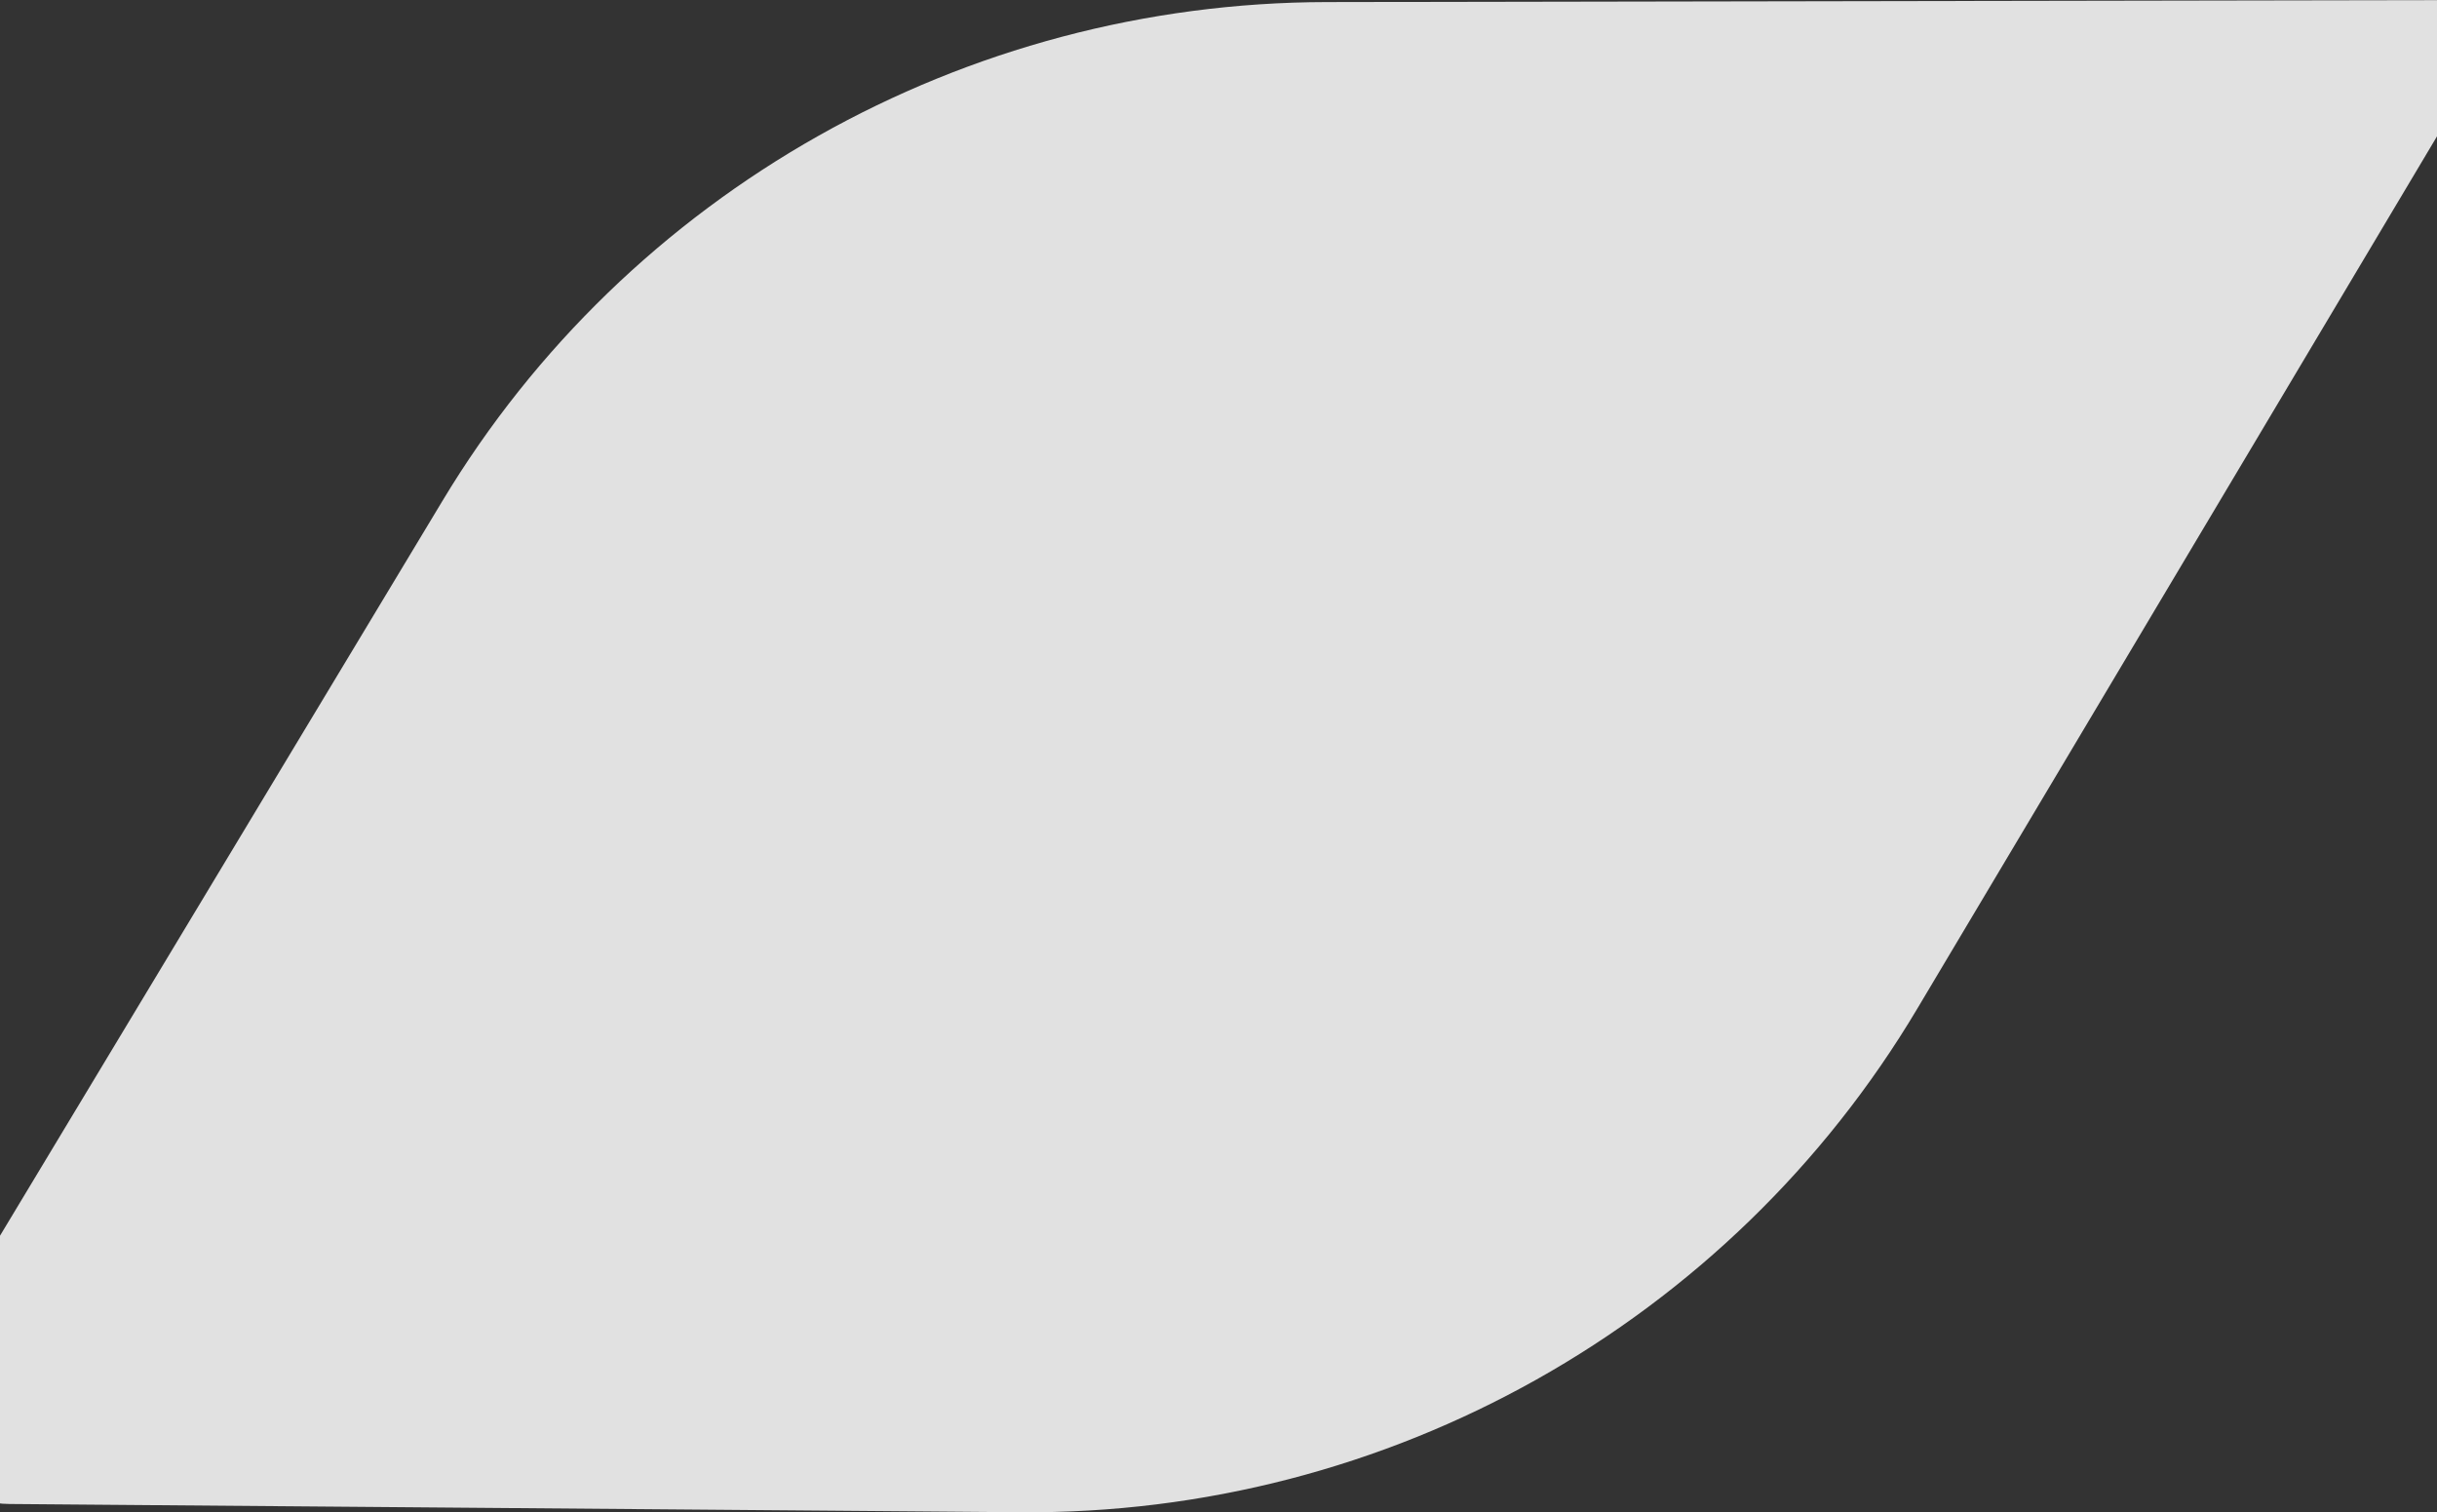 <svg width="390" height="242" viewBox="0 0 390 242" fill="none" xmlns="http://www.w3.org/2000/svg">
<rect x="0" y="0" width="390" height="242" fill="#333333" stroke="none"/>
<path d="M403 0L212.354 0.33C154.313 0.412 100.507 30.744 70.781 80.198L-11.755 217.267C-17.983 227.57 -10.51 240.593 1.53 240.675L163.198 241.994C222.152 242.489 276.871 211.745 306.846 161.384L403 0Z" fill="white" fill-opacity="0.85"/>
</svg>
